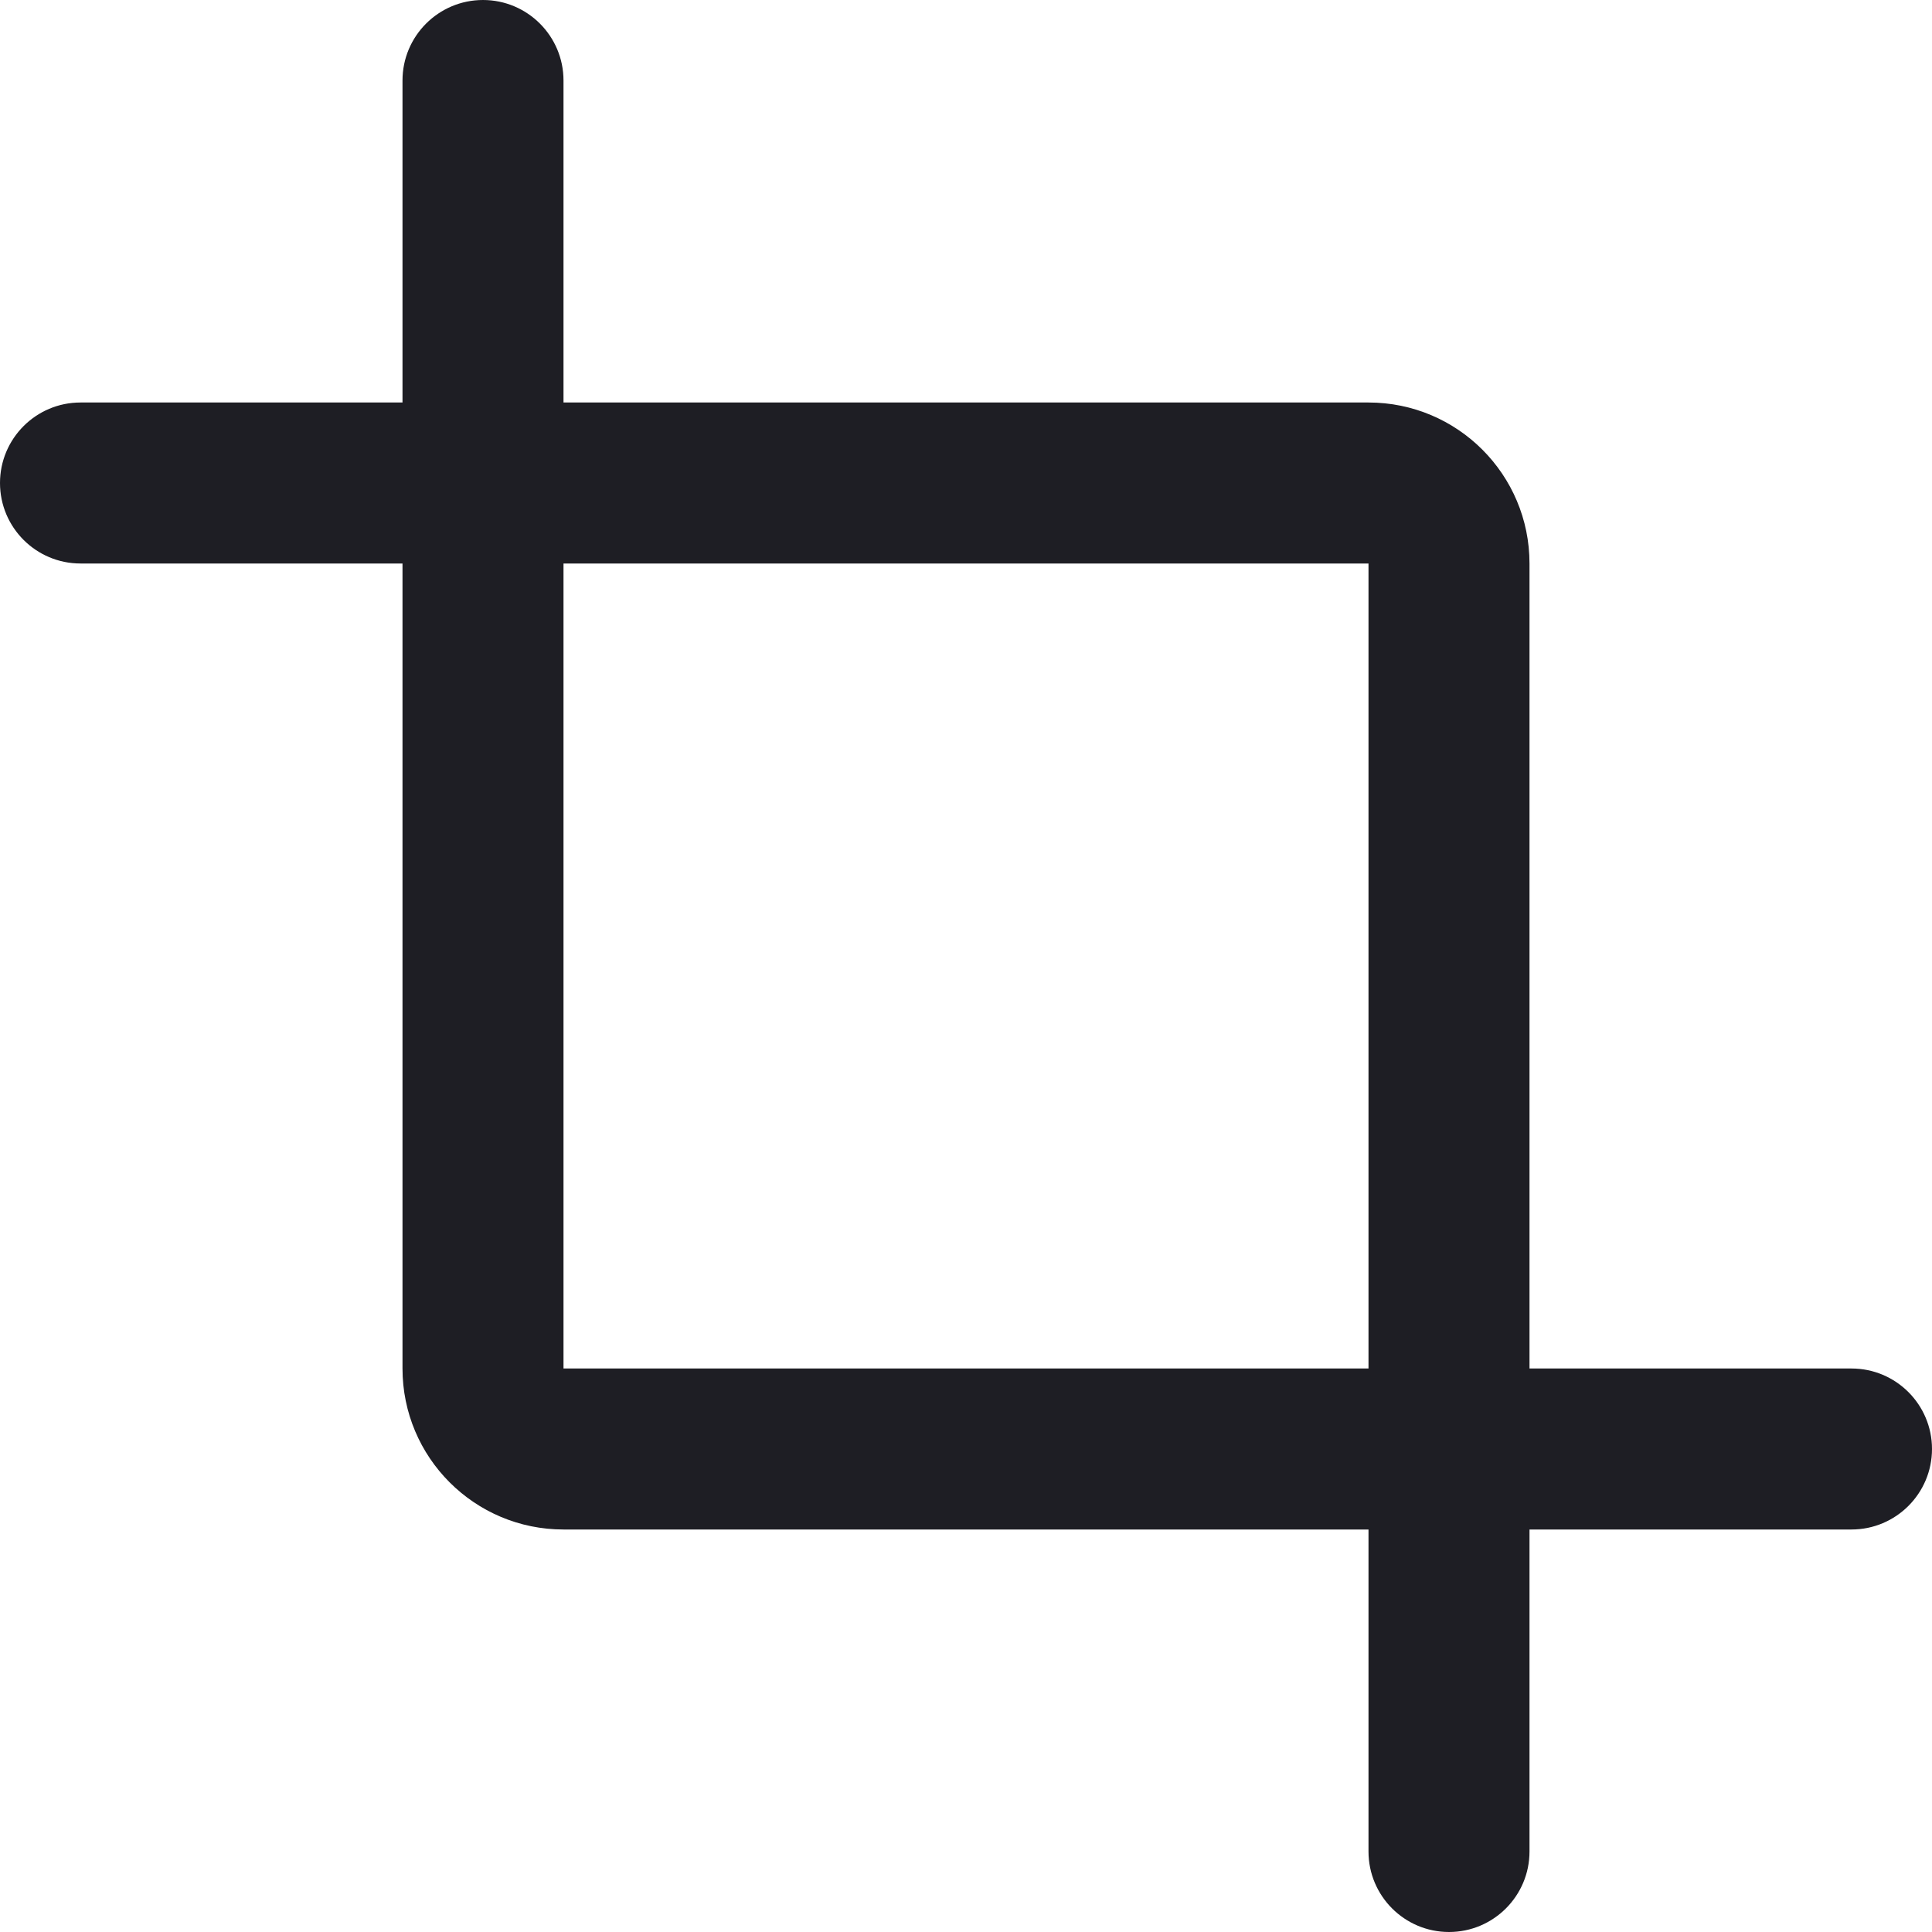 <svg id="meteor-icon-kit__regular-crop" viewBox="0 0 24 24" fill="none" xmlns="http://www.w3.org/2000/svg"><g clip-path="url(#clip0_3995_715)"><path fill-rule="evenodd" clip-rule="evenodd" d="M7 1C7 0.448 6.552 0 6 0C5.448 0 5 0.448 5 1V5L1 5C0.448 5 0 5.448 0 6C0 6.552 0.448 7 1 7L5 7V17C5 18.105 5.895 19 7 19H17V23C17 23.552 17.448 24 18 24C18.552 24 19 23.552 19 23V19H23C23.552 19 24 18.552 24 18C24 17.448 23.552 17 23 17H19L19 7C19 5.895 18.105 5 17 5L7 5V1ZM7 7V17H17L17 7L7 7Z" fill="#1E1E24"/></g><defs><clipPath id="clip0_3995_715"><rect width="24" height="24" fill="white"/></clipPath></defs></svg>